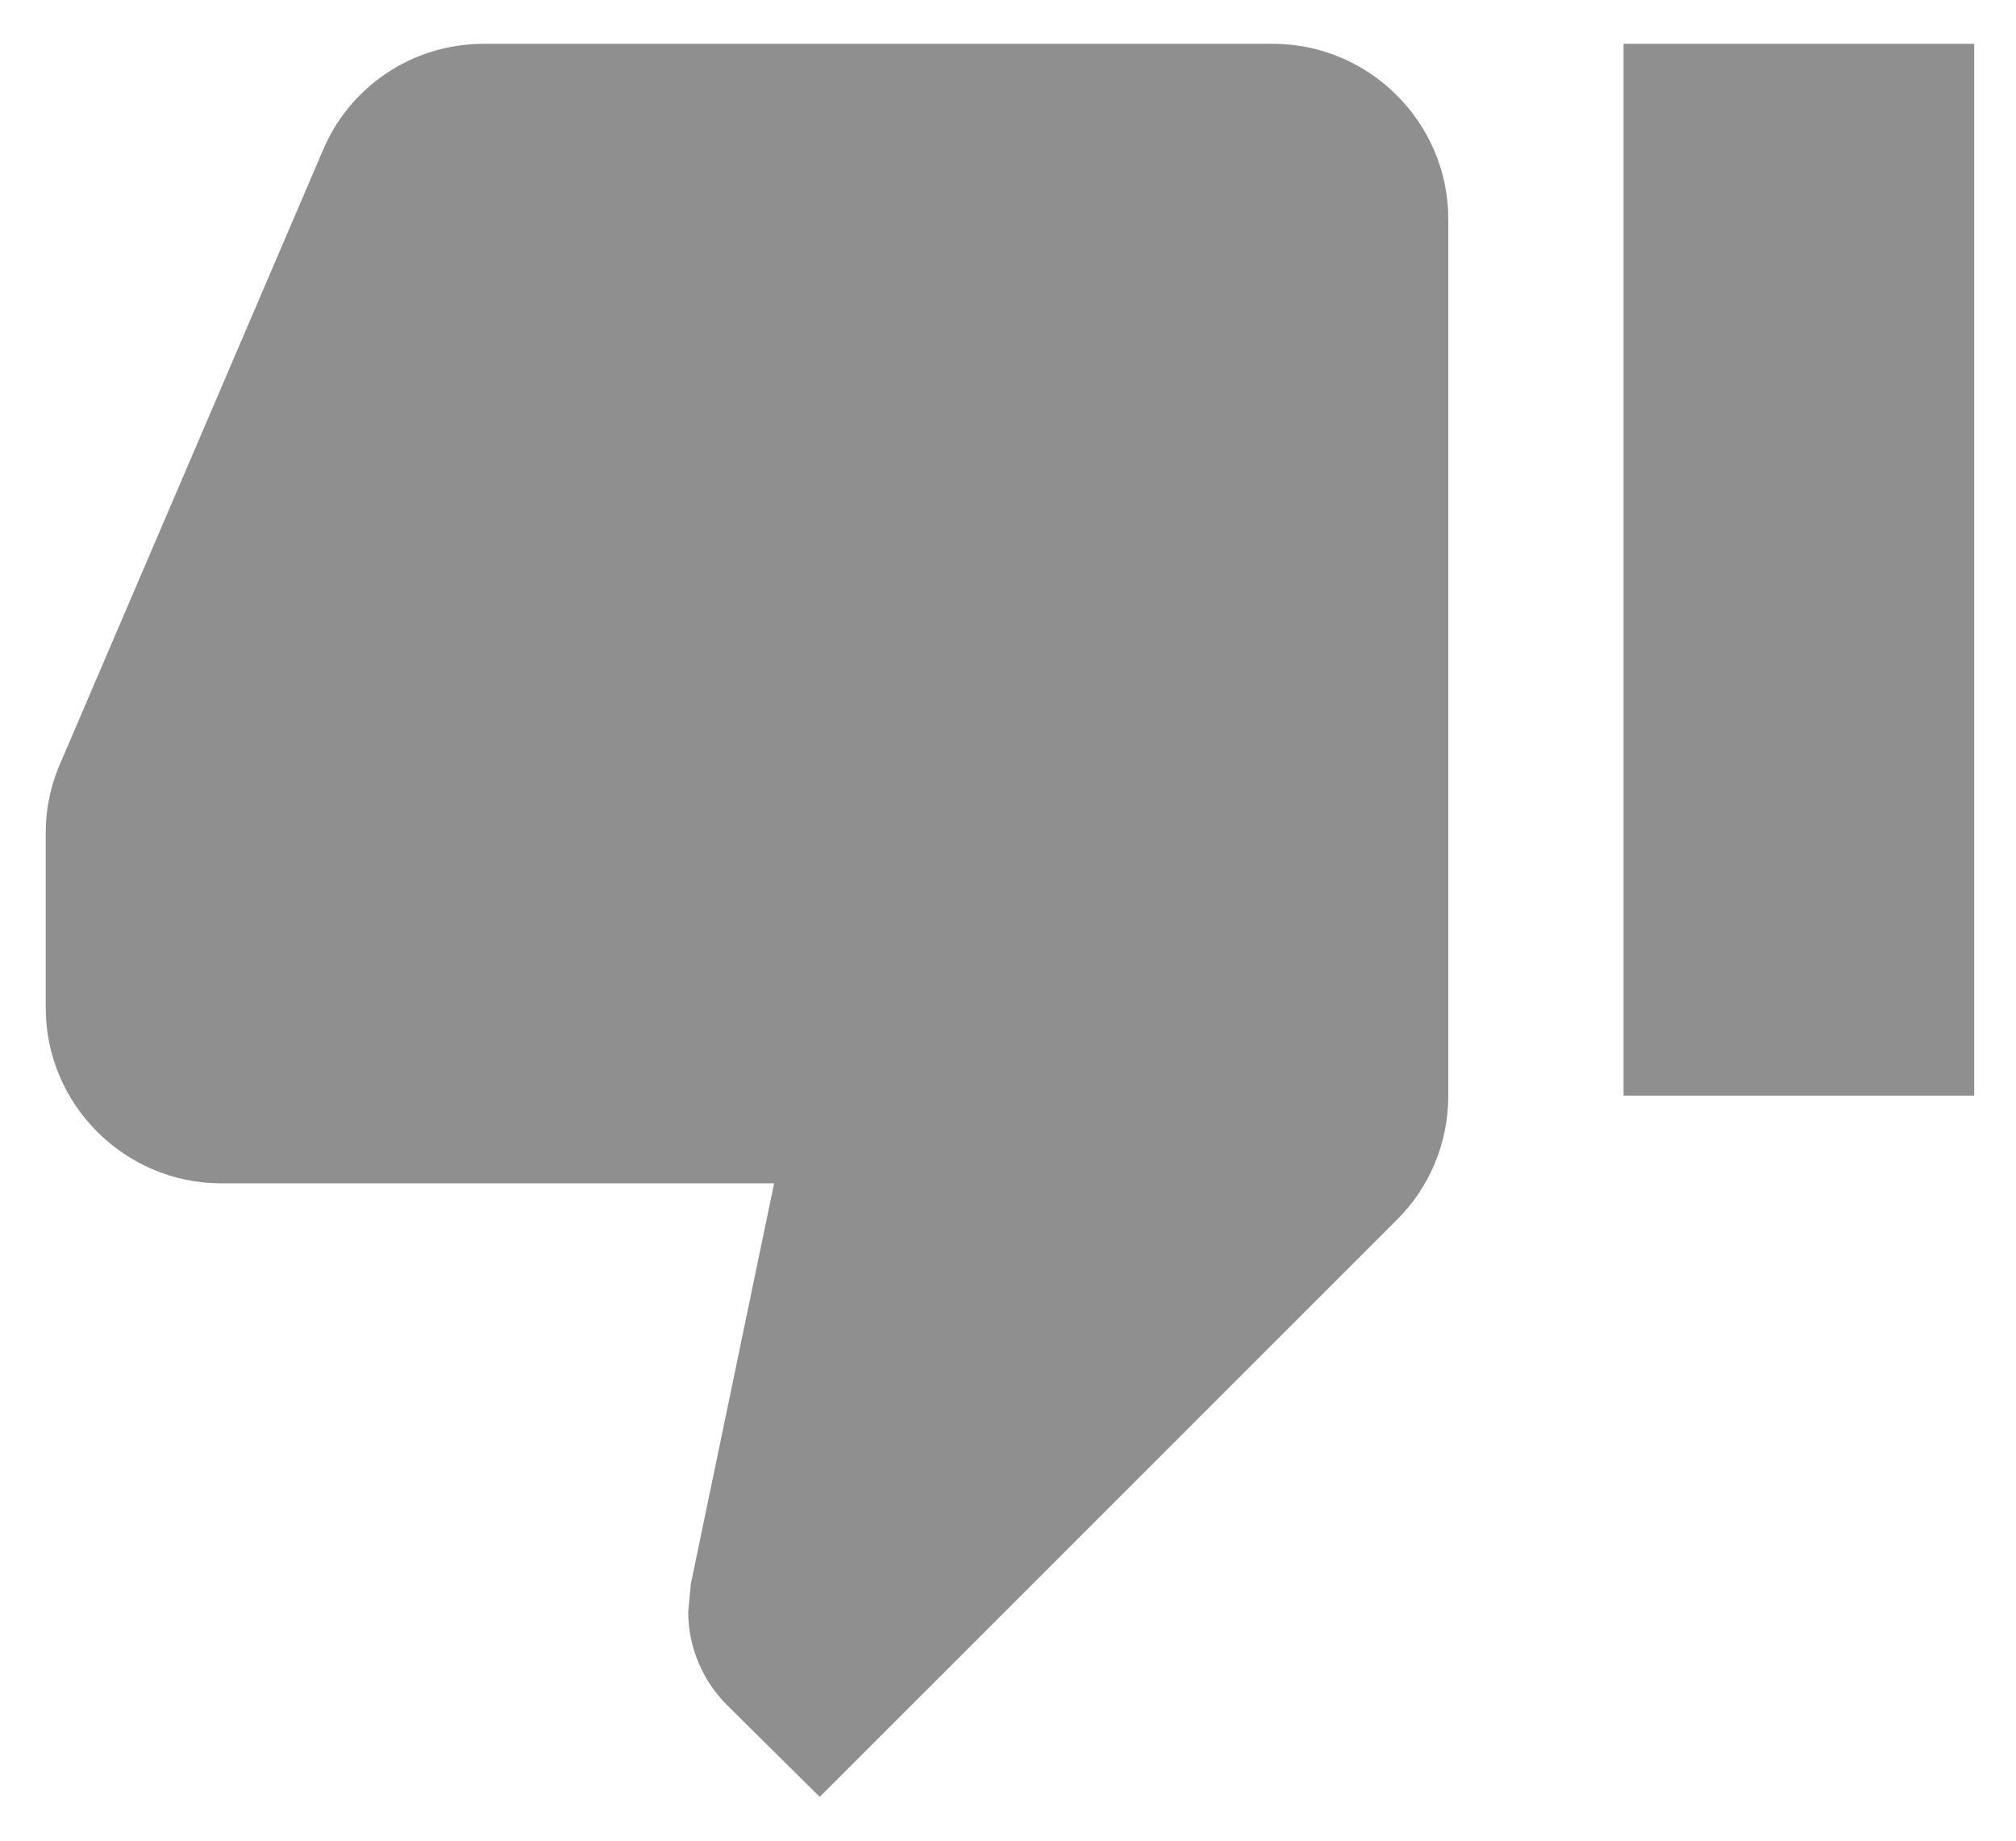 <svg width="23" height="21" viewBox="0 0 23 21" fill="none" xmlns="http://www.w3.org/2000/svg">
<path d="M14.523 0.5H5.522C4.692 0.5 3.982 1 3.682 1.72L0.662 8.77C0.572 9 0.522 9.24 0.522 9.5V11.5C0.522 12.6 1.422 13.5 2.522 13.5H8.832L7.882 18.07L7.852 18.39C7.852 18.8 8.022 19.18 8.292 19.45L9.352 20.5L15.943 13.91C16.302 13.55 16.523 13.05 16.523 12.5V2.5C16.523 1.4 15.623 0.5 14.523 0.5ZM18.523 0.5V12.5H22.523V0.5H18.523Z" fill="#B3B3B3"/>
<path d="M14.523 0.5H5.522C4.692 0.5 3.982 1 3.682 1.72L0.662 8.77C0.572 9 0.522 9.24 0.522 9.5V11.5C0.522 12.6 1.422 13.5 2.522 13.5H8.832L7.882 18.07L7.852 18.39C7.852 18.8 8.022 19.18 8.292 19.45L9.352 20.5L15.943 13.91C16.302 13.55 16.523 13.05 16.523 12.5V2.5C16.523 1.4 15.623 0.5 14.523 0.5ZM18.523 0.5V12.5H22.523V0.5H18.523Z" fill="black" fill-opacity="0.2"/>
</svg>
